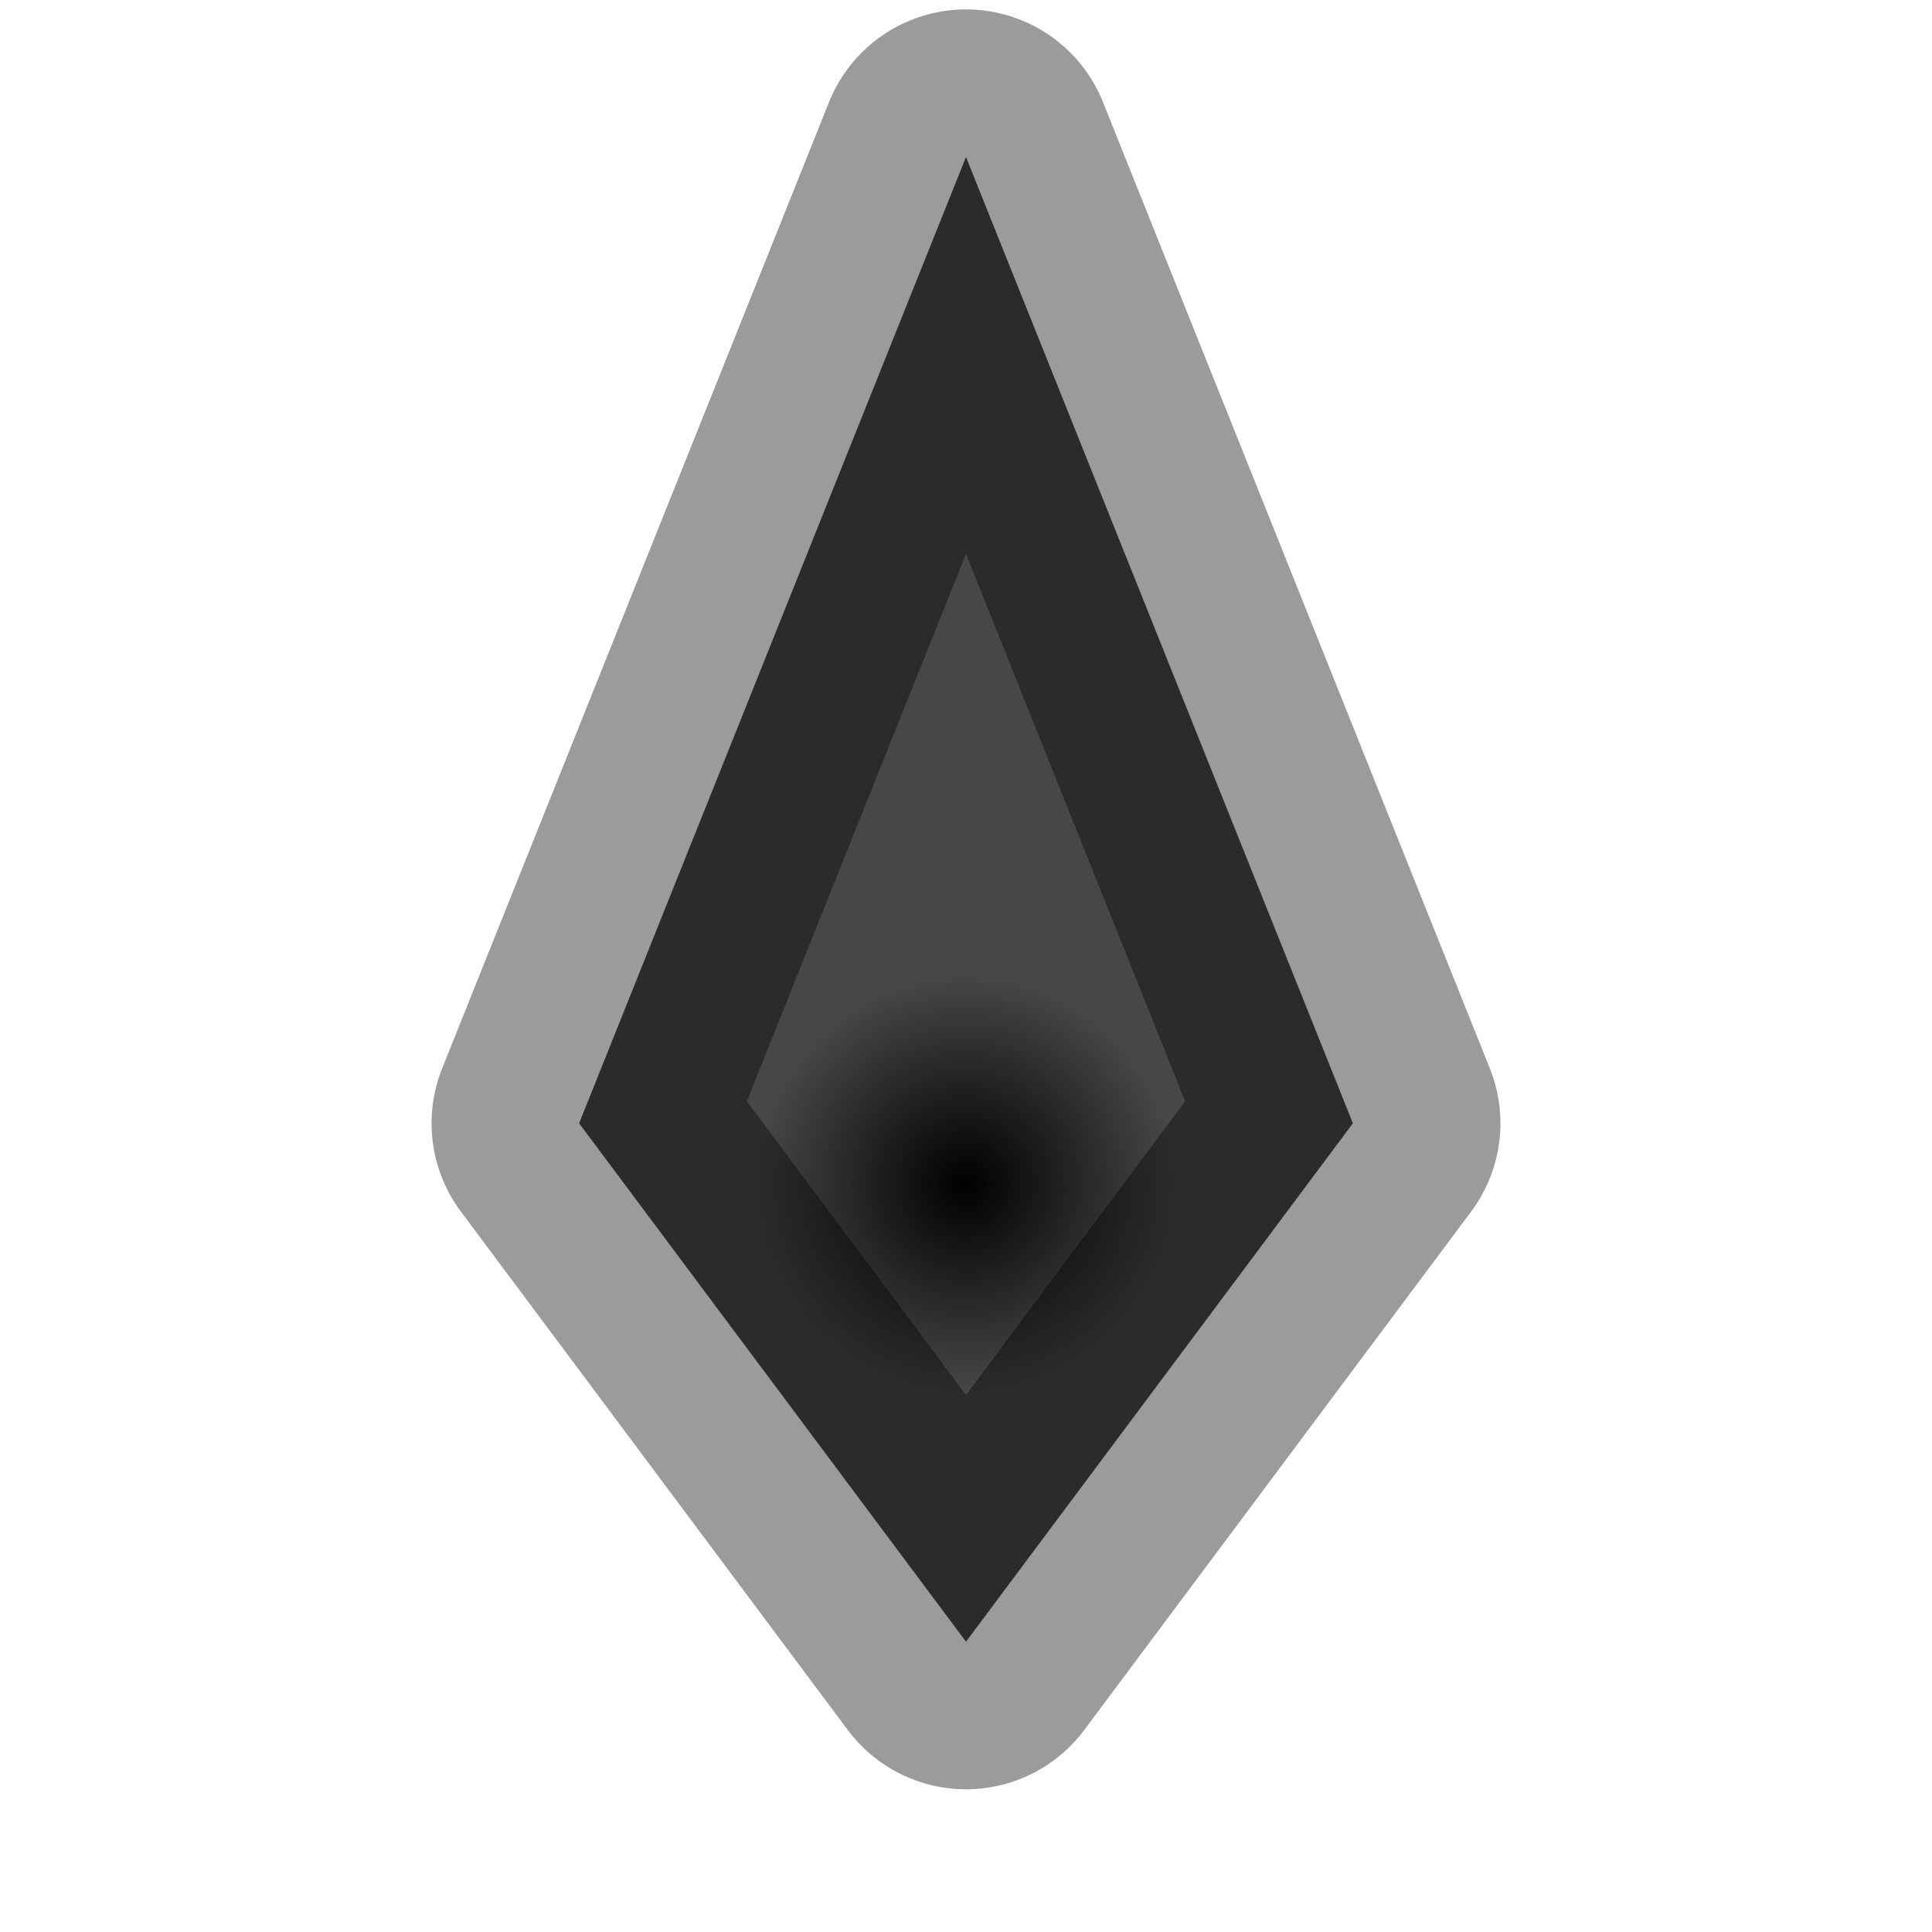 <?xml version="1.0" encoding="UTF-8" standalone="no"?>
<!-- Created with Inkscape (http://www.inkscape.org/) -->

<svg
   width="12mm"
   height="12mm"
   viewBox="0 0 12 12"
   version="1.1"
   id="svg1"
   xml:space="preserve"
   sodipodi:docname="player_indicator.svg"
   inkscape:version="1.3 (0e150ed6c4, 2023-07-21)"
   xmlns:inkscape="http://www.inkscape.org/namespaces/inkscape"
   xmlns:sodipodi="http://sodipodi.sourceforge.net/DTD/sodipodi-0.dtd"
   xmlns:xlink="http://www.w3.org/1999/xlink"
   xmlns="http://www.w3.org/2000/svg"
   xmlns:svg="http://www.w3.org/2000/svg"><sodipodi:namedview
     id="namedview1"
     pagecolor="#ffffff"
     bordercolor="#000000"
     borderopacity="0.25"
     inkscape:showpageshadow="2"
     inkscape:pageopacity="0.0"
     inkscape:pagecheckerboard="0"
     inkscape:deskcolor="#d1d1d1"
     inkscape:document-units="mm"
     inkscape:zoom="8.5468655"
     inkscape:cx="35.100587"
     inkscape:cy="47.151789"
     inkscape:window-width="1920"
     inkscape:window-height="1052"
     inkscape:window-x="1920"
     inkscape:window-y="0"
     inkscape:window-maximized="1"
     inkscape:current-layer="layer1" /><defs
     id="defs1"><linearGradient
       id="linearGradient16"
       inkscape:collect="always"><stop
         style="stop-color:#000000;stop-opacity:1;"
         offset="0"
         id="stop17" /><stop
         style="stop-color:#000000;stop-opacity:0;"
         offset="1"
         id="stop18" /></linearGradient><radialGradient
       inkscape:collect="always"
       xlink:href="#linearGradient16"
       id="radialGradient18"
       cx="75.423"
       cy="90.231"
       fx="75.423"
       fy="90.231"
       r="1.307"
       gradientUnits="userSpaceOnUse" /></defs><g
     inkscape:label="Layer 1"
     inkscape:groupmode="layer"
     id="layer1"
     transform="translate(-70.743,-84.244)"><g
       id="g18"
       transform="rotate(-90,76.766,90.254)"><path
         id="path1"
         style="fill:#474747;fill-opacity:1;stroke:#000000;stroke-width:1.833;stroke-linejoin:round;stroke-dasharray:none;stroke-opacity:0.393;paint-order:stroke fill markers"
         d="m 75.799,87.828 -3.22,2.403 3.22,2.403 6.002,-2.403 z" /><path
         style="fill:url(#radialGradient18);stroke:none;stroke-width:0.2;stroke-linejoin:round;stroke-dasharray:none;stroke-opacity:1;paint-order:stroke fill markers"
         id="path13"
         sodipodi:type="arc"
         sodipodi:cx="75.422539"
         sodipodi:cy="90.231087"
         sodipodi:rx="1.3068175"
         sodipodi:ry="1.3068175"
         sodipodi:start="5.2291755"
         sodipodi:end="5.2133282"
         sodipodi:open="true"
         sodipodi:arc-type="arc"
         d="m 76.068,89.095 a 1.307,1.307 0 0 1 0.493,1.777 1.307,1.307 0 0 1 -1.775,0.5 1.307,1.307 0 0 1 -0.507,-1.773 1.307,1.307 0 0 1 1.771,-0.514" /></g></g></svg>
